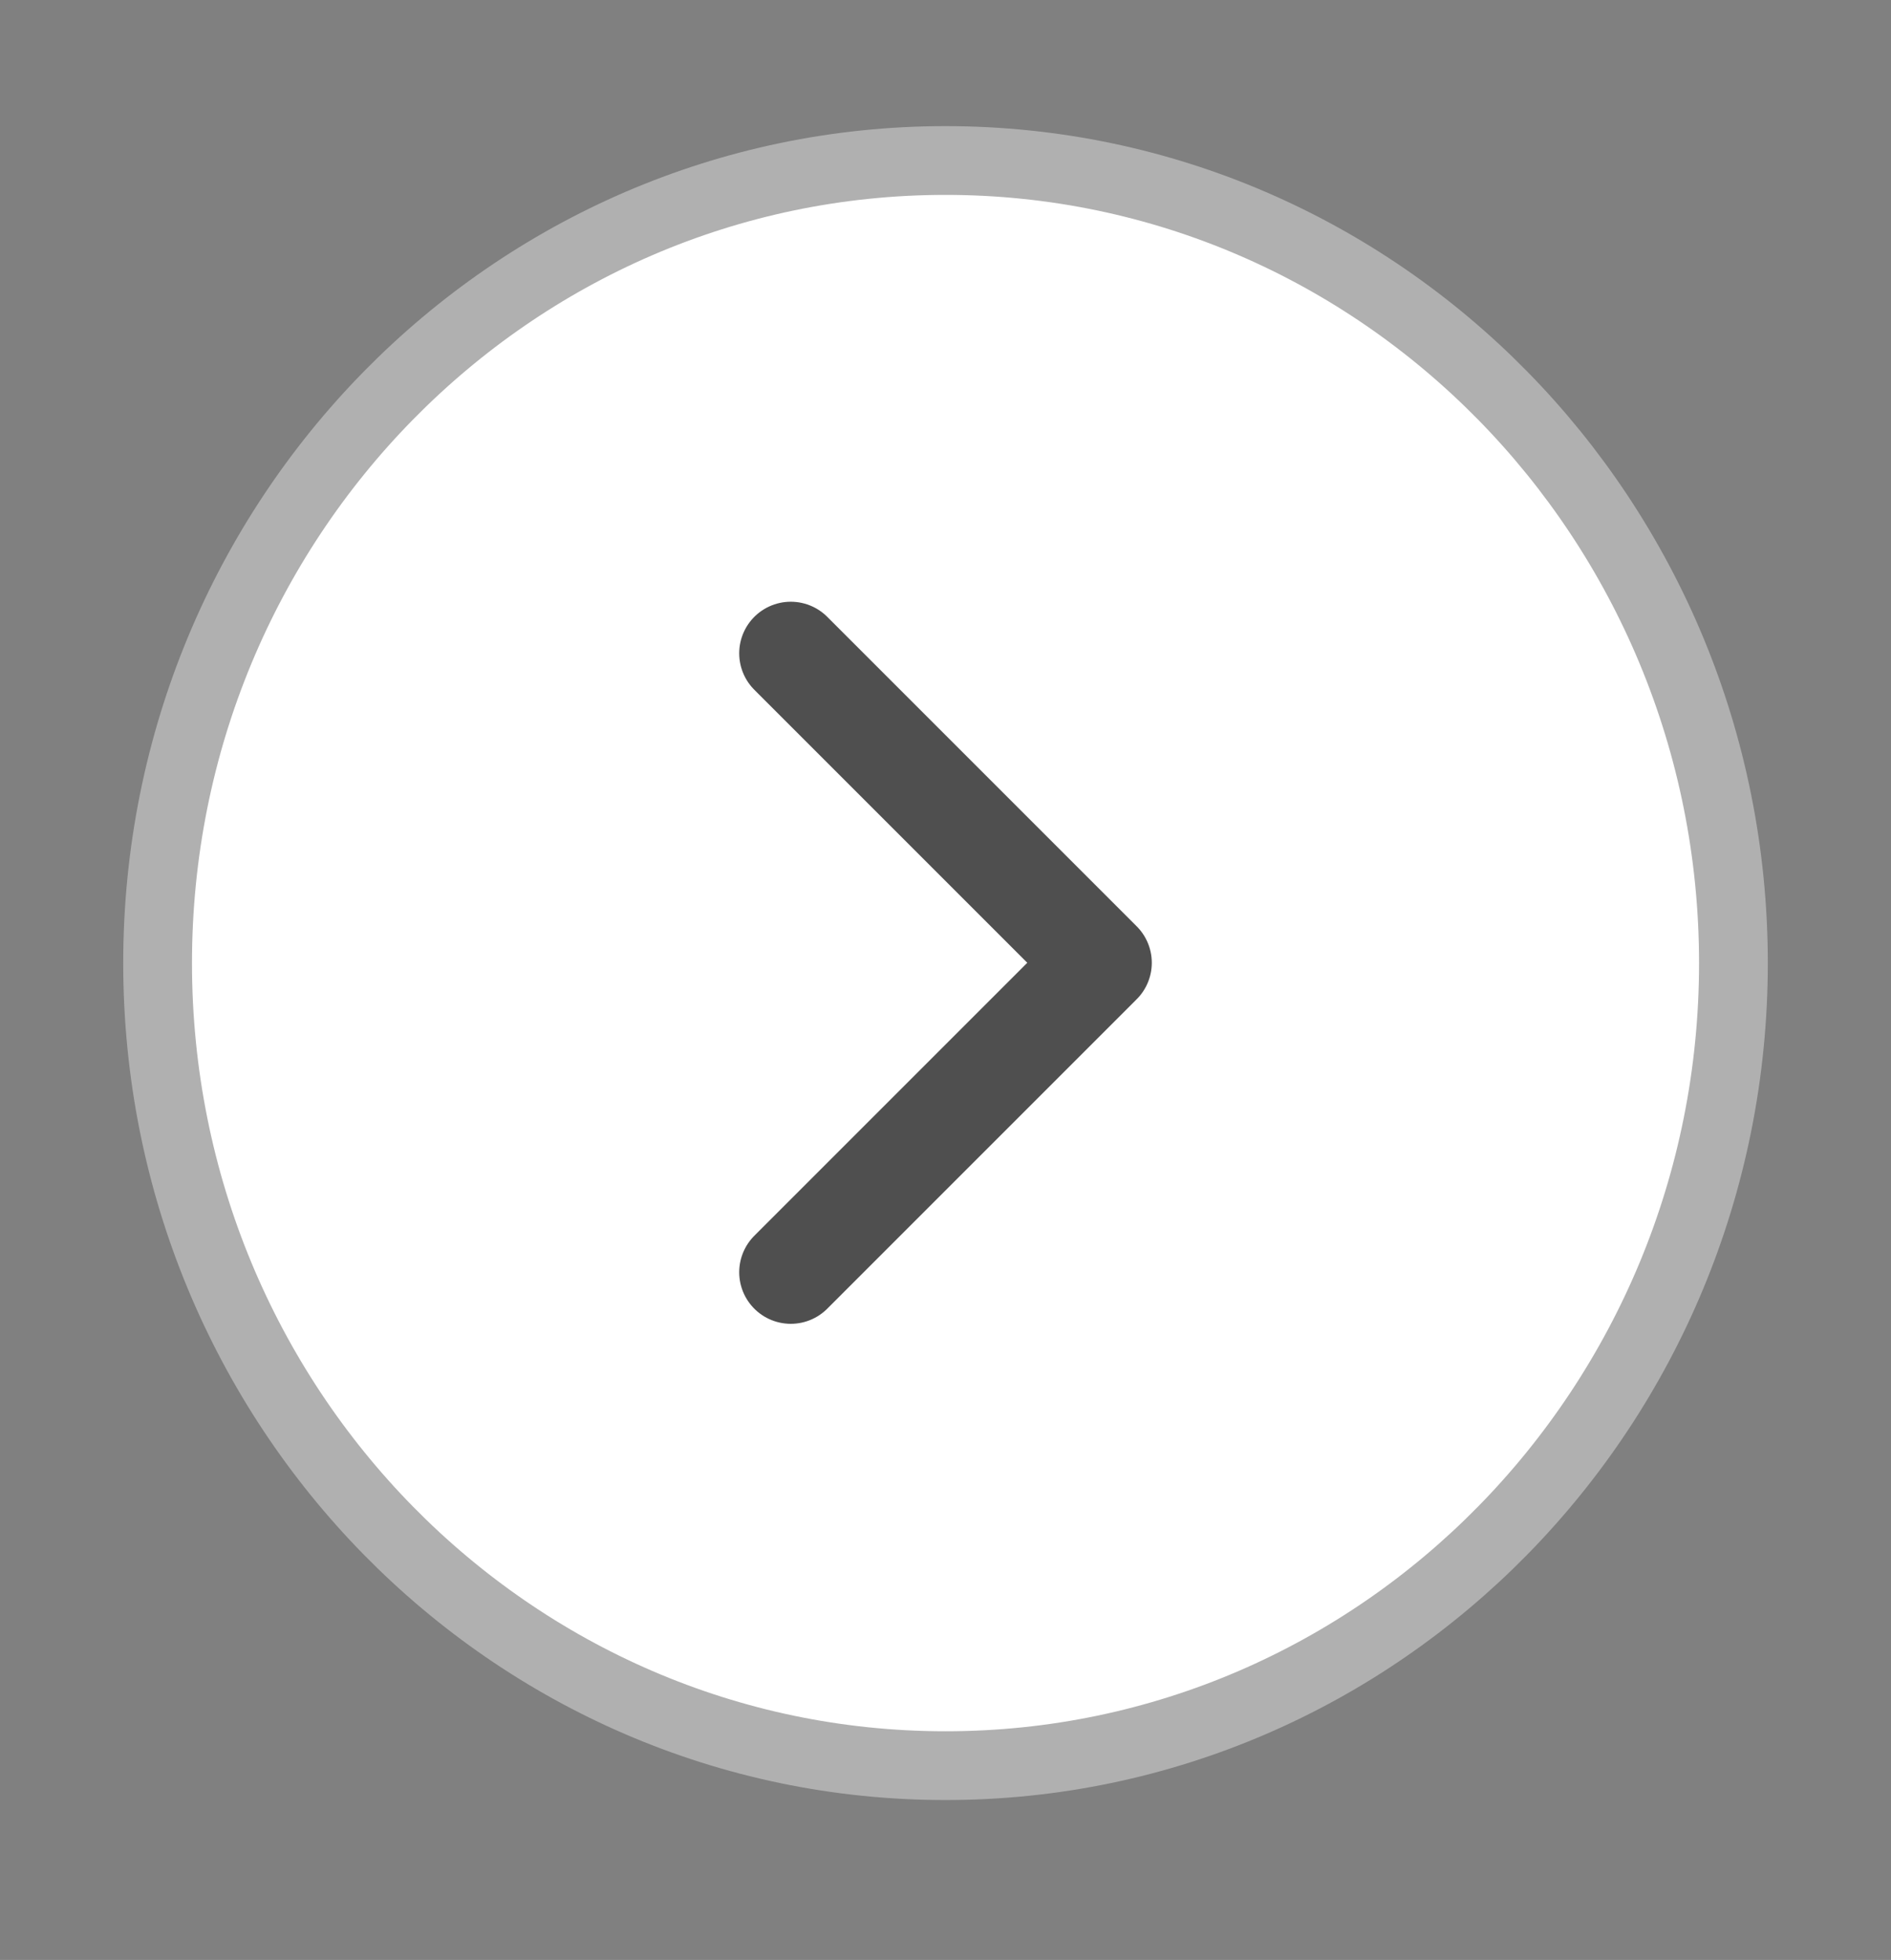 <svg width="55" height="57" viewBox="0 0 55 57" fill="none" xmlns="http://www.w3.org/2000/svg">
<rect x="0" y="0" width="55" height="57" fill="#808080" stroke="none"/>
<path d="M27.501 51.35C40.157 51.35 50.417 40.901 50.417 28.009C50.417 15.118 40.157 4.668 27.501 4.668C14.844 4.668 4.584 15.118 4.584 28.009C4.584 40.901 14.844 51.35 27.501 51.35Z" fill="white" stroke="#B0B0B0" stroke-width="2" stroke-linejoin="round"/>
<path d="M23 37L32 28L23 19" stroke="#4F4F4F" stroke-width="3" stroke-linecap="round" stroke-linejoin="round"/>
</svg>
